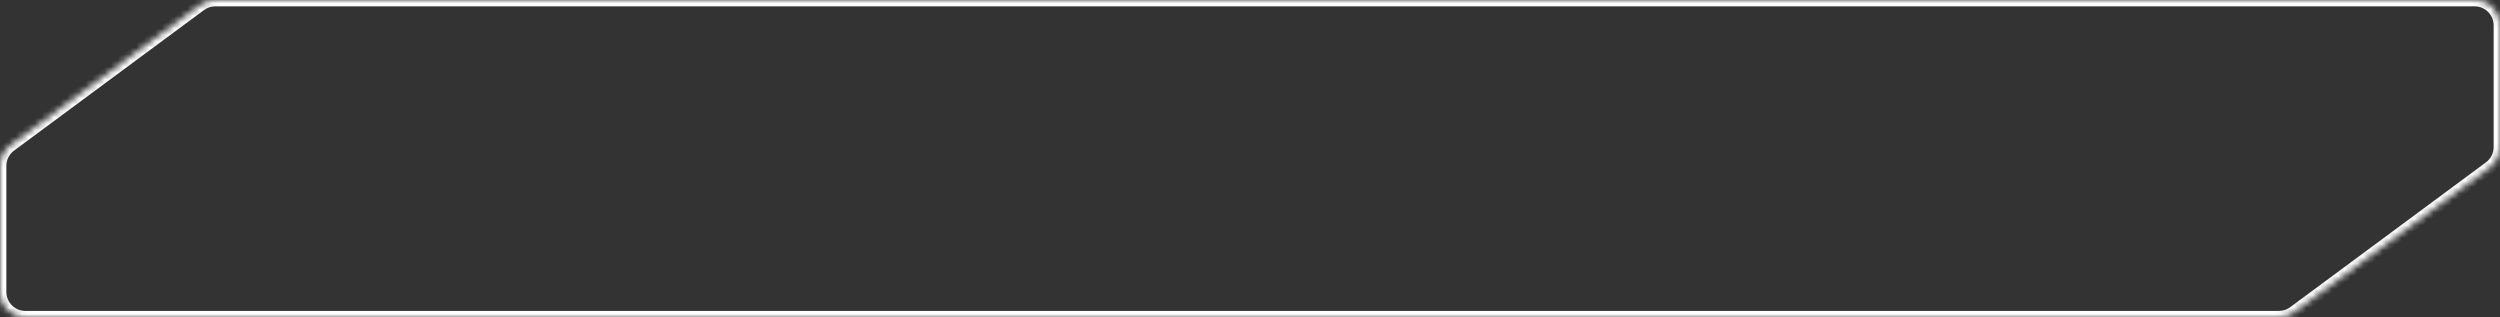 <svg width="394" height="50" viewBox="0 0 394 50" fill="none" xmlns="http://www.w3.org/2000/svg">
<rect x="0" y="0" width="394" height="50" fill="#333333" stroke="none"/>
<mask id="path-1-inside-1_796_4063" fill="white">
<path fill-rule="evenodd" clip-rule="evenodd" d="M4 50C1.791 50 0 48.209 0 46V26.144C0 24.876 0.601 23.683 1.621 22.929L31.553 0.784C32.242 0.275 33.076 0 33.932 0H390C392.209 0 394 1.791 394 4V23.177C394 24.445 393.399 25.638 392.379 26.392L361.529 49.216C360.84 49.725 360.007 50 359.15 50H4Z"/>
</mask>
<path d="M392.379 26.392L391.784 25.588L392.379 26.392ZM-1 26.144V46H1V26.144H-1ZM30.959 -0.02L1.026 22.125L2.216 23.733L32.148 1.588L30.959 -0.02ZM390 -1H33.932V1H390V-1ZM395 23.177V4H393V23.177H395ZM362.124 50.02L392.974 27.196L391.784 25.588L360.934 48.412L362.124 50.02ZM4 51H359.15V49H4V51ZM360.934 48.412C360.418 48.794 359.792 49 359.15 49V51C360.221 51 361.263 50.656 362.124 50.02L360.934 48.412ZM393 23.177C393 24.128 392.549 25.023 391.784 25.588L392.974 27.196C394.248 26.253 395 24.762 395 23.177H393ZM390 1C391.657 1 393 2.343 393 4H395C395 1.239 392.761 -1 390 -1V1ZM32.148 1.588C32.664 1.206 33.29 1 33.932 1V-1C32.862 -1 31.819 -0.656 30.959 -0.02L32.148 1.588ZM-1 46C-1 48.761 1.239 51 4 51V49C2.343 49 1 47.657 1 46H-1ZM1 26.144C1 25.193 1.451 24.298 2.216 23.733L1.026 22.125C-0.248 23.068 -1 24.559 -1 26.144H1Z" fill="#FEFEFE" mask="url(#path-1-inside-1_796_4063)"/>
</svg>

